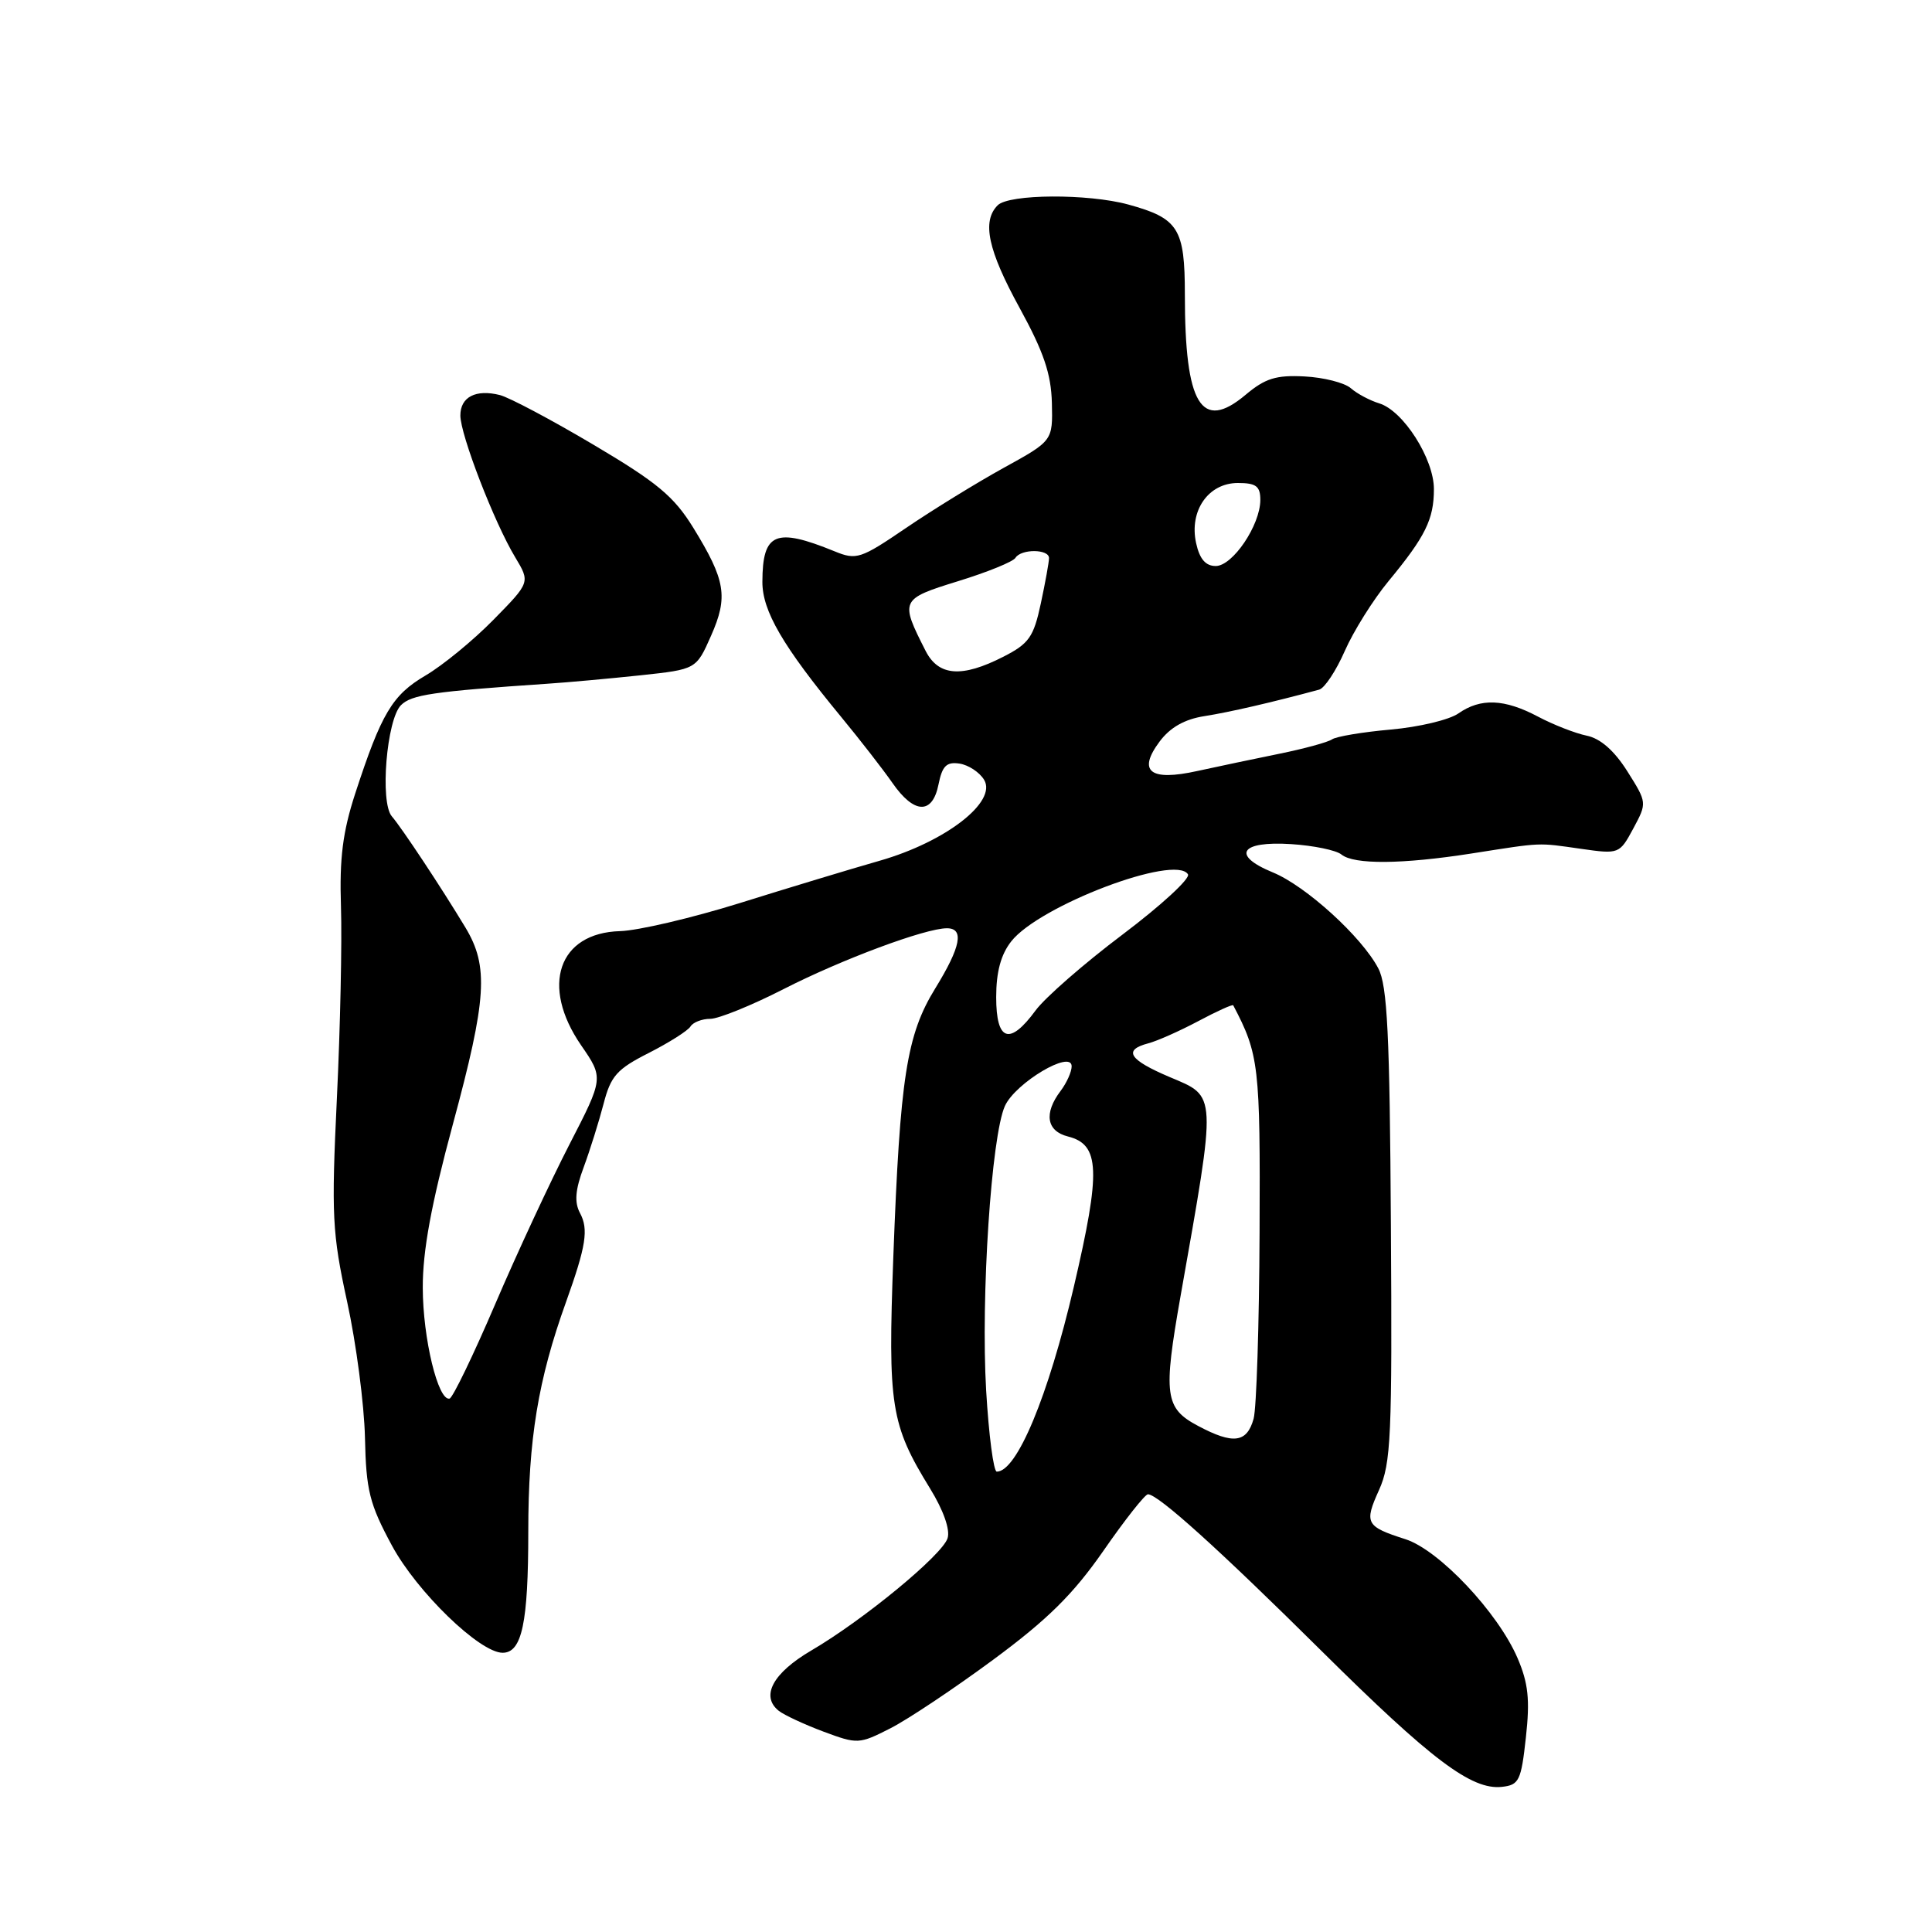 <?xml version="1.0" encoding="UTF-8" standalone="no"?>
<!DOCTYPE svg PUBLIC "-//W3C//DTD SVG 1.1//EN" "http://www.w3.org/Graphics/SVG/1.1/DTD/svg11.dtd" >
<svg xmlns="http://www.w3.org/2000/svg" xmlns:xlink="http://www.w3.org/1999/xlink" version="1.1" viewBox="0 0 256 256">
 <g >
 <path fill="currentColor"
d=" M 202.19 230.20 C 202.74 225.22 202.51 223.03 201.08 219.70 C 198.47 213.64 190.67 205.37 186.22 203.95 C 180.97 202.27 180.74 201.83 182.73 197.43 C 184.32 193.90 184.48 190.29 184.30 162.31 C 184.15 137.04 183.83 130.58 182.63 128.31 C 180.44 124.13 173.03 117.39 168.66 115.60 C 163.11 113.32 164.34 111.41 171.09 111.85 C 174.06 112.04 177.06 112.66 177.75 113.23 C 179.41 114.58 185.79 114.53 195.00 113.09 C 204.52 111.60 203.63 111.64 209.54 112.48 C 214.52 113.19 214.60 113.16 216.42 109.78 C 218.25 106.37 218.25 106.36 215.63 102.20 C 213.90 99.46 212.06 97.85 210.25 97.48 C 208.74 97.17 205.84 96.04 203.80 94.96 C 199.35 92.60 196.20 92.47 193.25 94.53 C 192.05 95.38 188.01 96.34 184.28 96.67 C 180.55 97.00 177.05 97.59 176.50 97.97 C 175.95 98.35 172.80 99.21 169.50 99.88 C 166.20 100.55 161.32 101.58 158.66 102.16 C 152.38 103.55 150.69 102.23 153.66 98.25 C 155.05 96.39 156.96 95.30 159.60 94.89 C 162.86 94.38 168.51 93.08 174.80 91.38 C 175.52 91.18 177.04 88.88 178.19 86.26 C 179.34 83.64 181.95 79.47 183.99 77.00 C 188.88 71.08 190.00 68.81 190.00 64.80 C 190.00 60.79 185.94 54.42 182.76 53.45 C 181.52 53.07 179.82 52.17 178.99 51.44 C 178.15 50.71 175.39 50.01 172.85 49.88 C 169.08 49.68 167.63 50.14 165.04 52.32 C 159.18 57.24 157.00 53.64 157.00 39.03 C 157.00 30.26 156.16 28.93 149.50 27.10 C 144.15 25.64 133.70 25.70 132.20 27.20 C 130.08 29.32 130.90 33.15 135.13 40.85 C 138.29 46.62 139.28 49.53 139.38 53.39 C 139.50 58.41 139.50 58.41 133.00 61.99 C 129.43 63.96 123.61 67.54 120.08 69.94 C 114.03 74.06 113.48 74.24 110.58 73.05 C 102.76 69.86 101.04 70.58 101.02 77.08 C 101.00 80.95 103.71 85.60 111.46 95.00 C 113.96 98.03 117.01 101.96 118.25 103.74 C 121.13 107.89 123.56 107.96 124.36 103.93 C 124.85 101.49 125.42 100.92 127.14 101.18 C 128.32 101.36 129.79 102.32 130.40 103.33 C 132.15 106.24 125.32 111.54 116.57 114.05 C 112.68 115.16 104.33 117.69 98.00 119.67 C 91.67 121.64 84.55 123.31 82.16 123.38 C 73.99 123.61 71.59 130.63 76.99 138.49 C 79.99 142.84 79.99 142.84 75.44 151.67 C 72.94 156.53 68.51 166.04 65.61 172.82 C 62.71 179.59 59.99 185.22 59.57 185.32 C 58.05 185.68 56.03 177.33 56.02 170.65 C 56.00 165.75 57.14 159.58 60.00 149.00 C 64.51 132.33 64.78 128.06 61.67 122.90 C 58.52 117.67 53.25 109.71 51.92 108.17 C 50.32 106.32 51.23 95.35 53.13 93.44 C 54.53 92.05 57.33 91.63 72.50 90.60 C 75.25 90.42 80.82 89.91 84.88 89.48 C 92.25 88.69 92.25 88.69 94.21 84.26 C 96.51 79.07 96.15 76.90 91.87 69.94 C 89.30 65.77 87.09 63.93 78.64 58.93 C 73.06 55.62 67.49 52.67 66.25 52.35 C 63.05 51.54 61.00 52.60 61.00 55.05 C 61.00 57.61 65.49 69.24 68.26 73.83 C 70.26 77.16 70.26 77.16 65.38 82.13 C 62.70 84.86 58.65 88.18 56.38 89.51 C 51.98 92.10 50.54 94.51 47.07 105.14 C 45.41 110.24 44.97 113.73 45.18 120.14 C 45.33 124.74 45.09 136.15 44.64 145.50 C 43.90 161.04 44.01 163.36 46.00 172.50 C 47.20 178.00 48.26 186.10 48.36 190.50 C 48.51 197.51 48.96 199.28 51.93 204.79 C 55.24 210.93 63.57 219.00 66.60 219.00 C 69.16 219.00 70.00 215.04 70.00 202.98 C 70.00 190.72 71.29 182.84 75.01 172.50 C 77.66 165.10 78.01 162.89 76.85 160.73 C 76.09 159.30 76.22 157.67 77.35 154.64 C 78.19 152.36 79.37 148.59 79.98 146.25 C 80.93 142.57 81.74 141.66 85.97 139.52 C 88.66 138.15 91.14 136.58 91.49 136.02 C 91.83 135.46 93.02 135.00 94.12 135.00 C 95.21 135.00 99.58 133.23 103.81 131.07 C 111.52 127.13 122.60 123.00 125.47 123.00 C 127.79 123.00 127.32 125.45 123.93 130.96 C 120.13 137.13 119.26 142.74 118.37 166.53 C 117.64 186.33 118.02 188.75 123.23 197.22 C 125.01 200.11 125.92 202.69 125.56 203.82 C 124.85 206.06 114.42 214.65 107.50 218.70 C 102.40 221.69 100.75 224.76 103.20 226.70 C 103.92 227.26 106.58 228.50 109.12 229.45 C 113.63 231.13 113.84 231.12 118.00 229.00 C 120.33 227.81 126.46 223.72 131.62 219.91 C 138.81 214.60 142.20 211.25 146.20 205.50 C 149.06 201.37 151.72 198.00 152.11 198.00 C 153.45 198.00 161.59 205.35 175.14 218.79 C 189.67 233.19 194.98 237.20 199.00 236.77 C 201.29 236.52 201.56 235.96 202.19 230.20 Z  M 130.67 184.25 C 129.95 171.86 131.36 150.50 133.16 146.54 C 134.56 143.48 142.00 139.05 142.00 141.29 C 142.00 142.02 141.34 143.49 140.53 144.56 C 138.29 147.52 138.67 149.88 141.51 150.59 C 145.75 151.66 145.89 155.10 142.29 170.50 C 138.89 185.04 134.74 195.00 132.08 195.00 C 131.65 195.00 131.02 190.16 130.67 184.25 Z  M 158.75 188.94 C 154.34 186.60 154.11 184.88 156.44 171.68 C 161.24 144.53 161.28 145.37 155.00 142.72 C 149.60 140.43 148.77 139.14 152.14 138.25 C 153.31 137.95 156.30 136.62 158.77 135.31 C 161.23 134.00 163.32 133.05 163.41 133.21 C 166.82 139.70 167.00 141.20 166.90 163.28 C 166.85 175.50 166.49 186.62 166.11 187.99 C 165.22 191.19 163.41 191.42 158.75 188.94 Z  M 132.00 132.13 C 132.00 128.79 132.62 126.48 134.00 124.73 C 137.73 119.99 155.74 113.16 157.41 115.85 C 157.75 116.40 153.85 119.98 148.76 123.82 C 143.67 127.65 138.47 132.19 137.22 133.89 C 133.78 138.58 132.00 137.98 132.00 132.13 Z  M 122.65 86.25 C 119.23 79.52 119.30 79.38 126.95 77.01 C 130.82 75.82 134.24 74.43 134.55 73.92 C 135.30 72.71 139.00 72.73 139.00 73.95 C 139.00 74.47 138.51 77.18 137.91 79.98 C 136.96 84.42 136.34 85.29 132.95 87.02 C 127.45 89.83 124.36 89.60 122.65 86.25 Z  M 158.49 71.96 C 157.55 67.68 160.11 64.00 164.02 64.00 C 166.44 64.00 167.00 64.42 167.00 66.25 C 166.99 69.59 163.34 75.00 161.09 75.00 C 159.75 75.00 158.95 74.07 158.49 71.96 Z "/>
</g>
</svg>